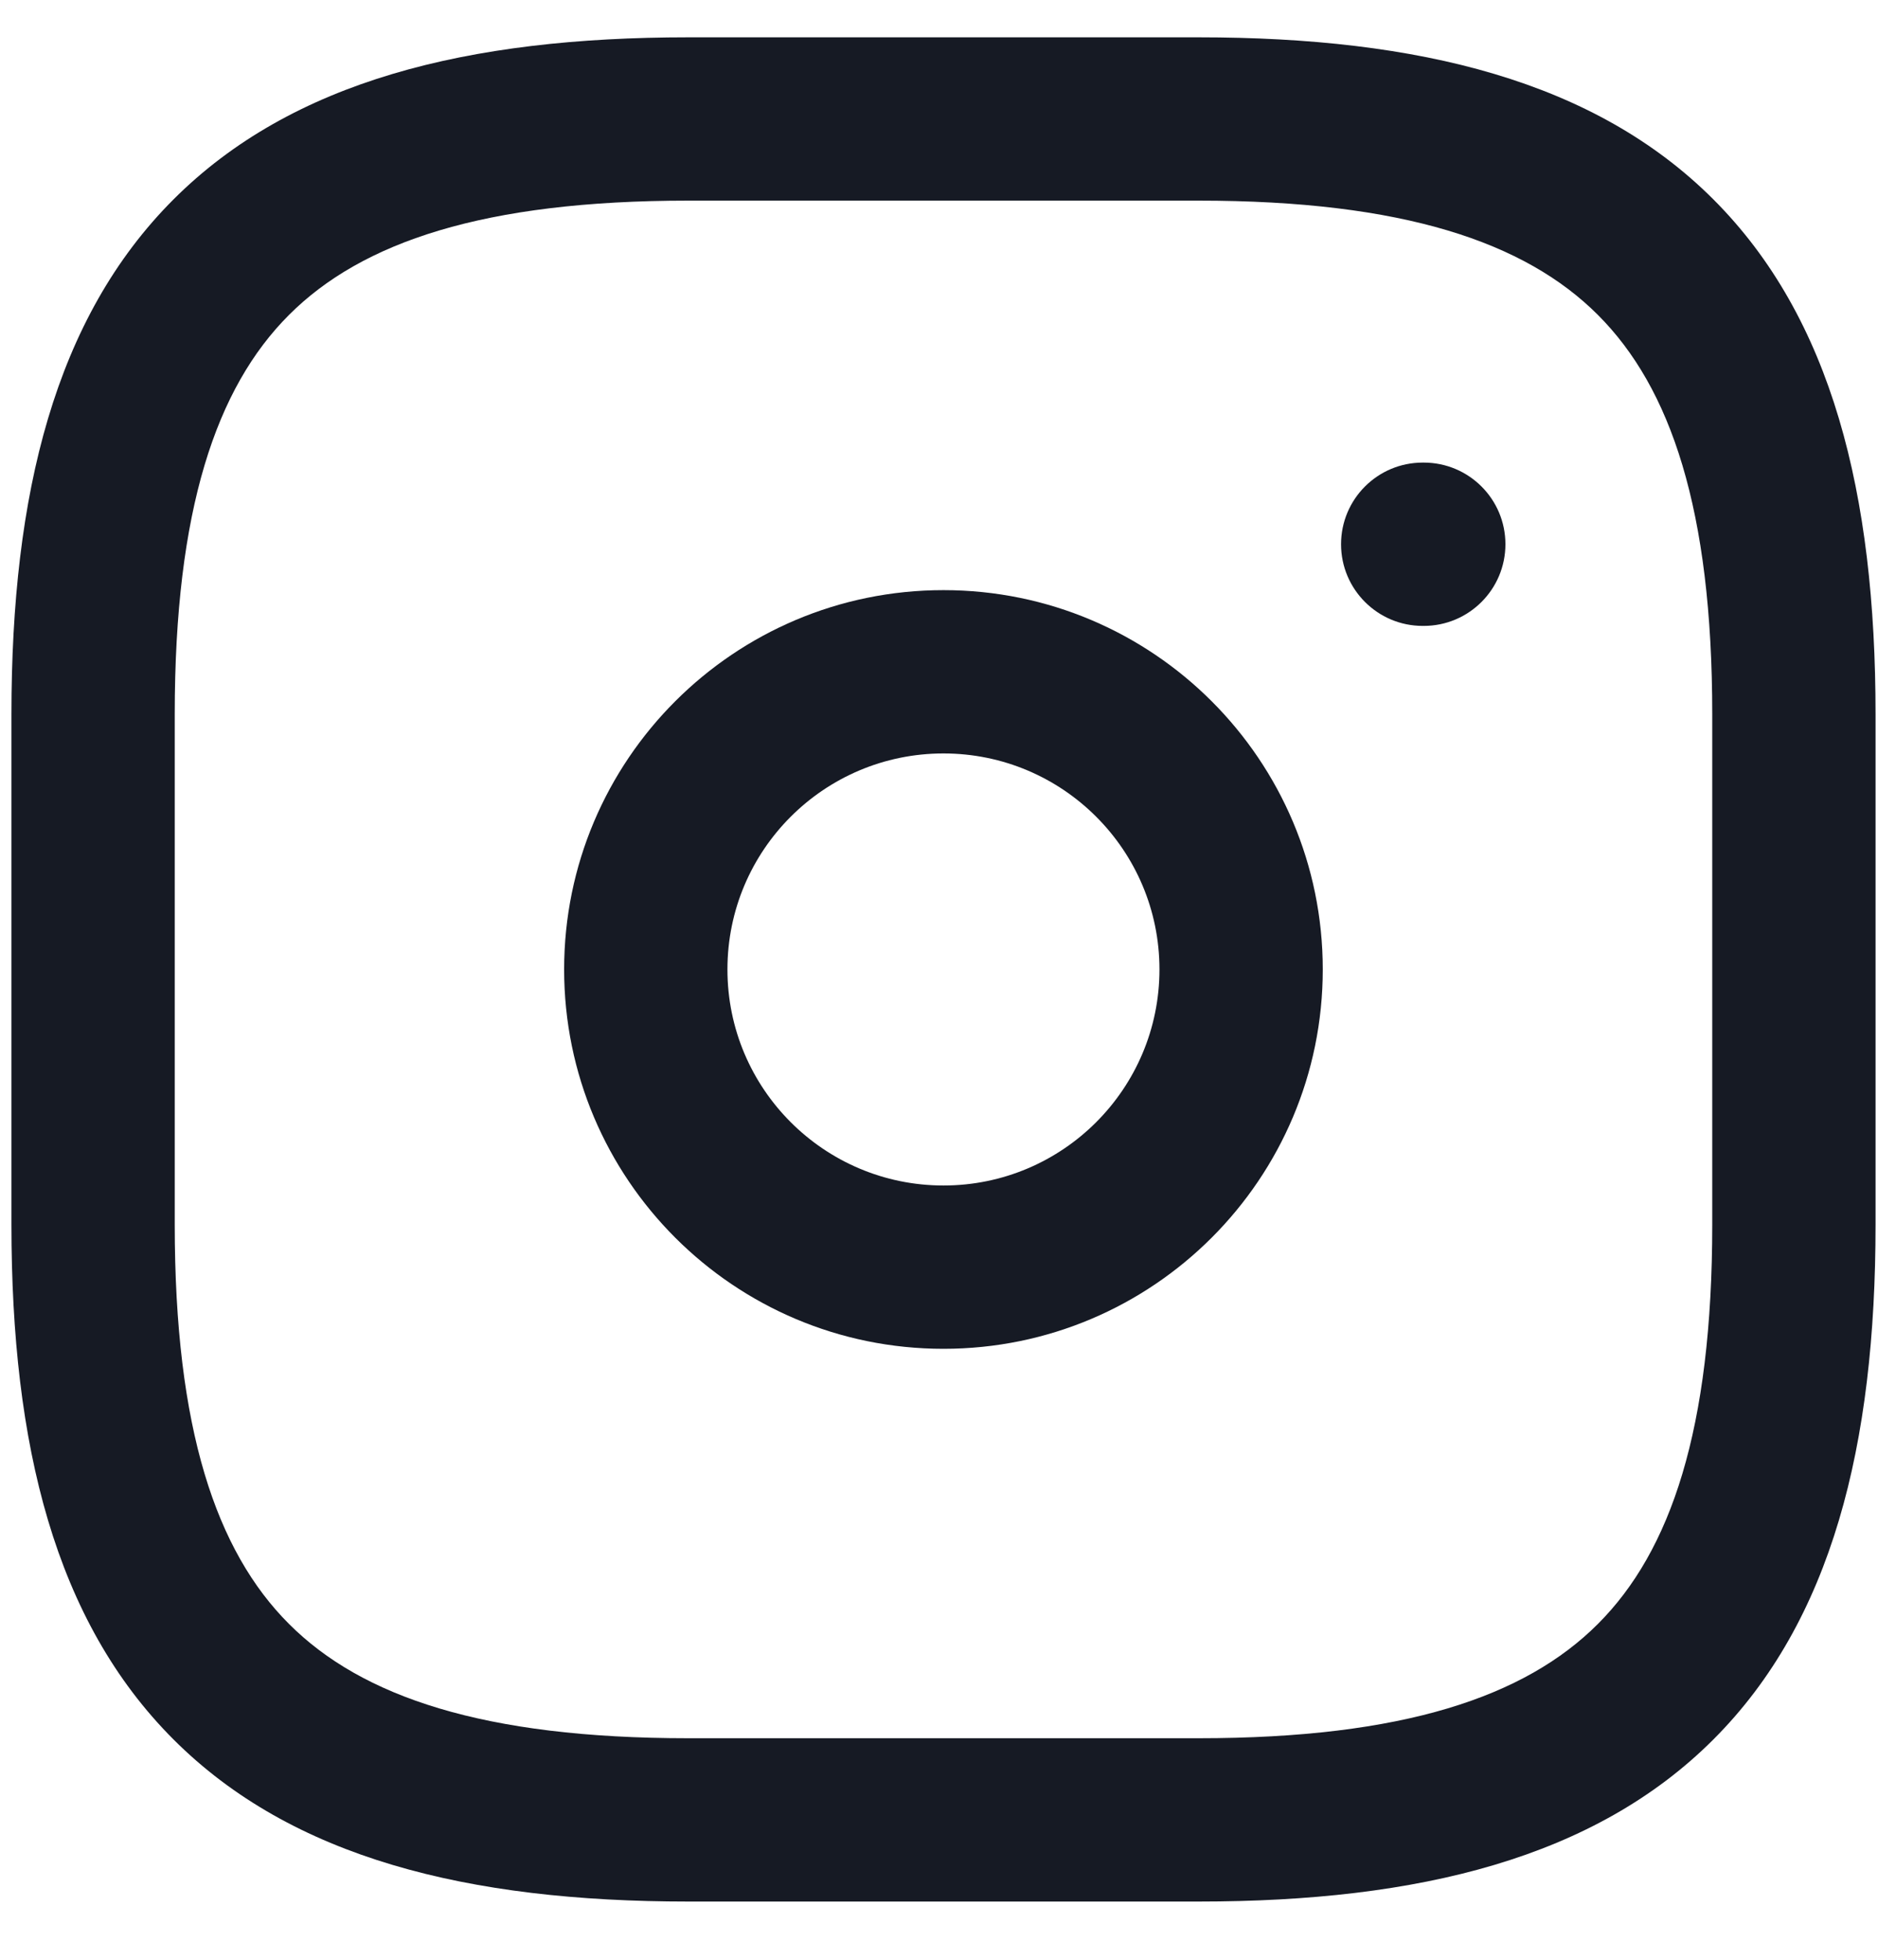 <svg width="23" height="24" viewBox="0 0 23 24" fill="none" xmlns="http://www.w3.org/2000/svg">
<path fill-rule="evenodd" clip-rule="evenodd" d="M2.125 2.442C3.576 0.991 5.728 0.457 8.43 0.457H14.679C17.381 0.457 19.533 0.991 20.984 2.442C22.435 3.893 22.97 6.045 22.97 8.748V14.996C22.97 17.699 22.435 19.851 20.984 21.302C19.533 22.753 17.381 23.287 14.679 23.287H8.43C5.728 23.287 3.576 22.753 2.125 21.302C0.674 19.851 0.14 17.699 0.14 14.996V8.748C0.14 6.045 0.674 3.893 2.125 2.442ZM3.539 3.857C2.647 4.749 2.14 6.242 2.14 8.748V14.996C2.14 17.502 2.647 18.995 3.539 19.887C4.431 20.78 5.925 21.287 8.43 21.287H14.679C17.184 21.287 18.678 20.78 19.57 19.887C20.462 18.995 20.97 17.502 20.97 14.996V8.748C20.97 6.242 20.462 4.749 19.57 3.857C18.678 2.964 17.184 2.457 14.679 2.457H8.43C5.925 2.457 4.431 2.964 3.539 3.857Z" fill="#161A24"/>
<path fill-rule="evenodd" clip-rule="evenodd" d="M6.909 11.872C6.909 9.307 8.989 7.227 11.555 7.227C14.12 7.227 16.2 9.307 16.2 11.872C16.2 14.438 14.12 16.518 11.555 16.518C8.989 16.518 6.909 14.438 6.909 11.872ZM11.555 9.227C10.094 9.227 8.909 10.411 8.909 11.872C8.909 13.333 10.094 14.518 11.555 14.518C13.015 14.518 14.2 13.333 14.2 11.872C14.2 10.411 13.015 9.227 11.555 9.227Z" fill="#161A24"/>
<path fill-rule="evenodd" clip-rule="evenodd" d="M16.424 6.665C16.424 6.112 16.872 5.665 17.424 5.665H17.437C17.989 5.665 18.437 6.112 18.437 6.665C18.437 7.217 17.989 7.665 17.437 7.665H17.424C16.872 7.665 16.424 7.217 16.424 6.665Z" fill="#161A24"/>
</svg>
